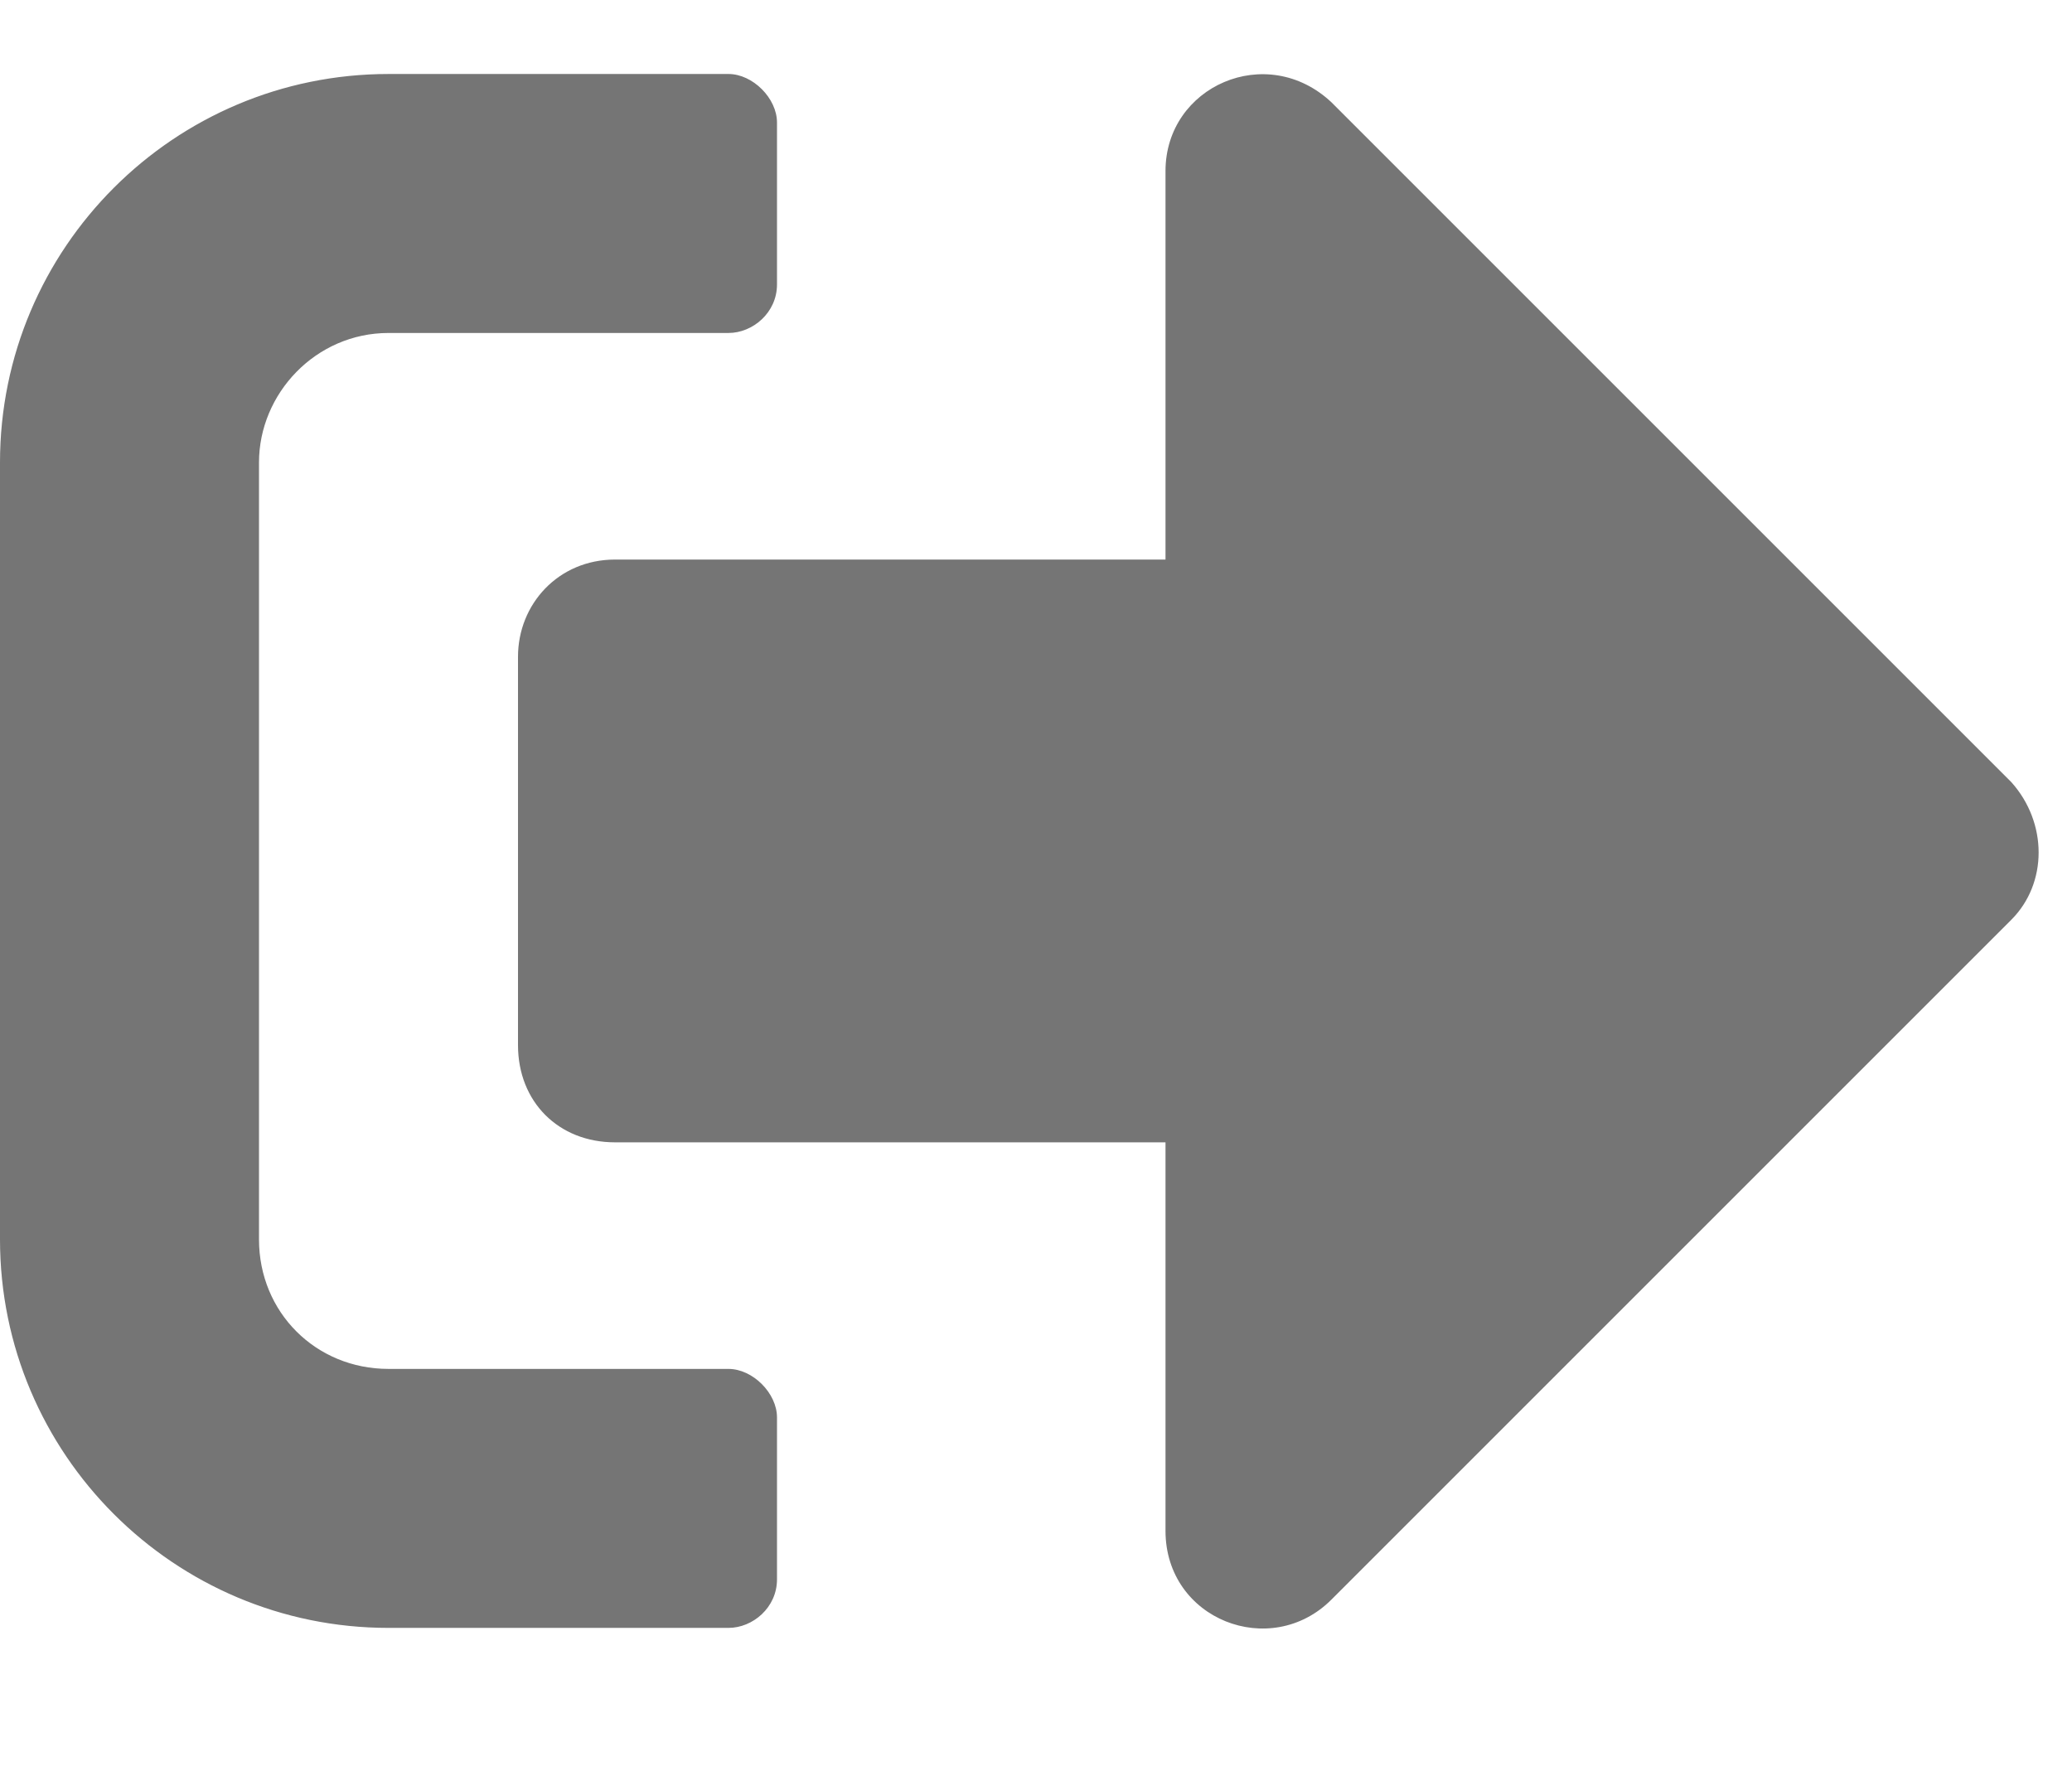 <svg width="14" height="12" viewBox="0 0 14 12" fill="none" xmlns="http://www.w3.org/2000/svg">
<path d="M13.59 6.215C13.836 5.969 13.836 5.559 13.59 5.285L8.996 0.691C8.559 0.281 7.875 0.582 7.875 1.156V3.781H4.156C3.773 3.781 3.5 4.082 3.5 4.438V7.062C3.5 7.445 3.773 7.719 4.156 7.719H7.875V10.344C7.875 10.945 8.586 11.219 8.996 10.809L13.59 6.215ZM5.25 10.672V9.578C5.25 9.414 5.086 9.25 4.922 9.25H2.625C2.133 9.25 1.75 8.867 1.75 8.375V3.125C1.75 2.66 2.133 2.25 2.625 2.25H4.922C5.086 2.25 5.25 2.113 5.25 1.922V0.828C5.25 0.664 5.086 0.5 4.922 0.5H2.625C1.176 0.5 0 1.676 0 3.125V8.375C0 9.824 1.176 11 2.625 11H4.922C5.086 11 5.25 10.863 5.25 10.672Z" fill="#757575"/>
</svg>

